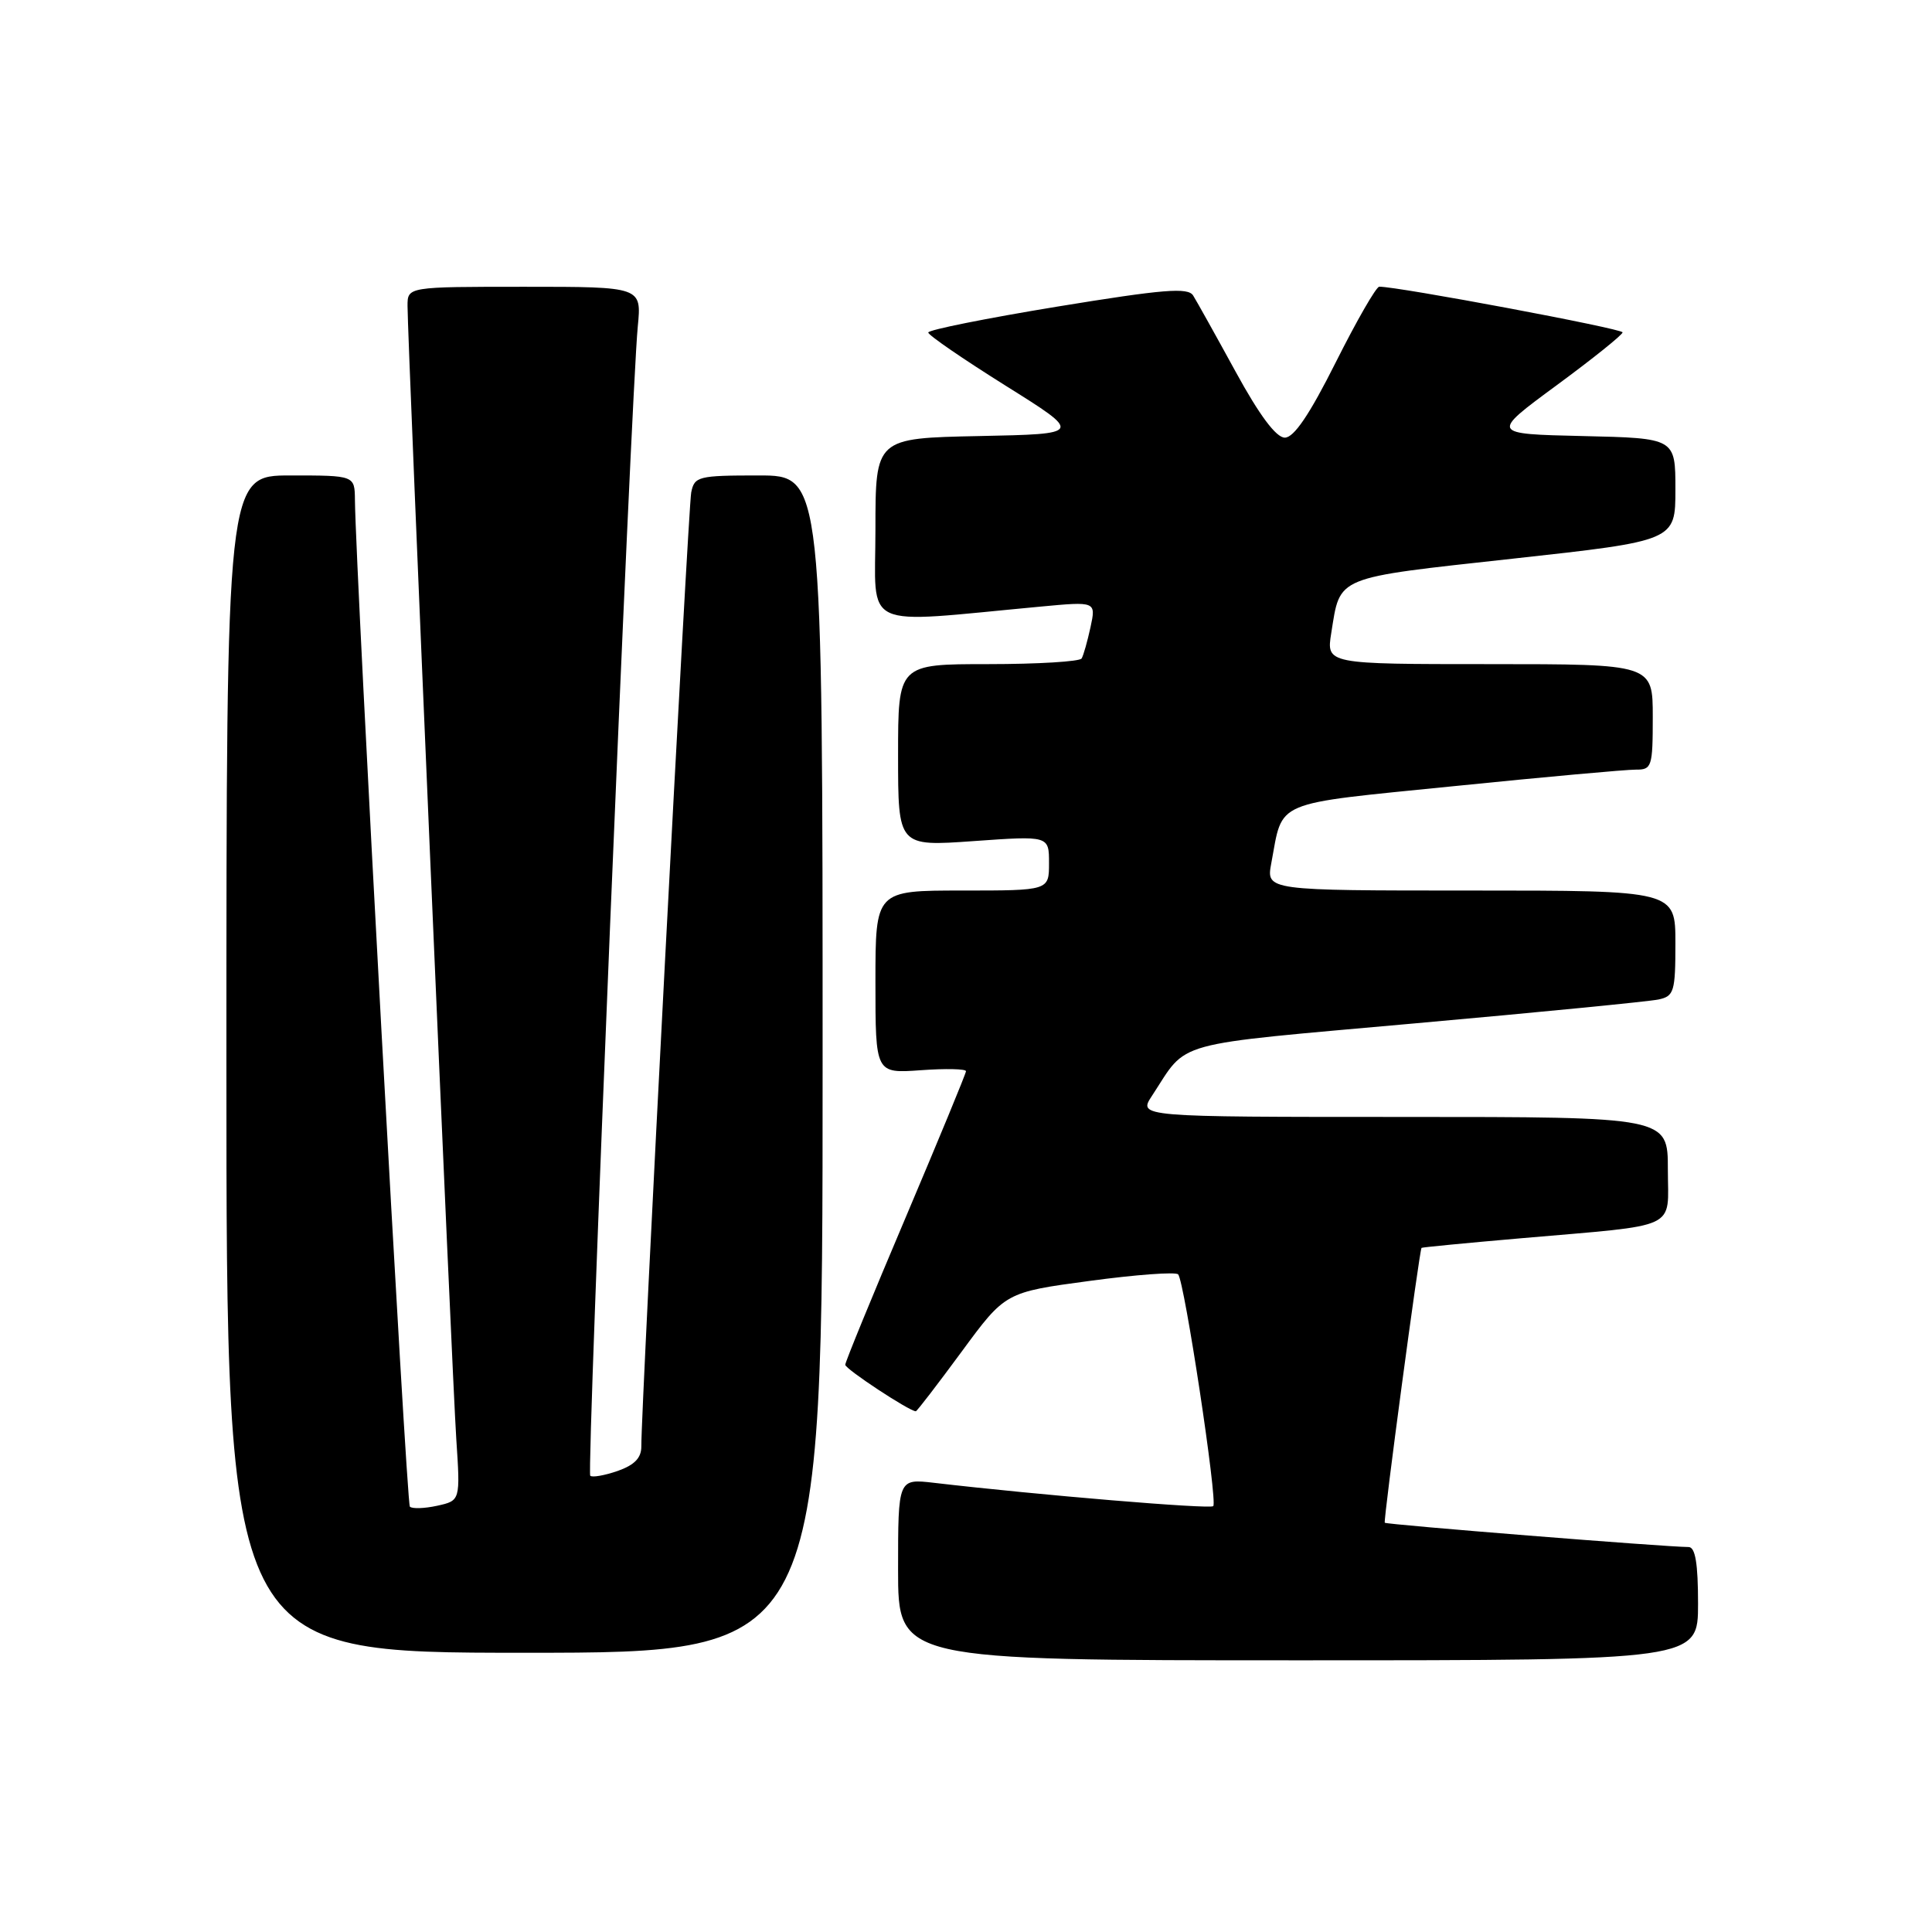 <?xml version="1.0" encoding="UTF-8" standalone="no"?>
<!DOCTYPE svg PUBLIC "-//W3C//DTD SVG 1.1//EN" "http://www.w3.org/Graphics/SVG/1.1/DTD/svg11.dtd" >
<svg xmlns="http://www.w3.org/2000/svg" xmlns:xlink="http://www.w3.org/1999/xlink" version="1.1" viewBox="0 0 256 256">
 <g >
 <path fill="currentColor"
d=" M 225.00 212.50 C 225.00 207.17 224.64 205.00 223.75 204.99 C 220.68 204.98 183.69 202.02 183.49 201.77 C 183.28 201.51 188.08 165.66 188.36 165.35 C 188.44 165.27 194.35 164.70 201.50 164.08 C 222.85 162.22 221.00 163.08 221.00 154.95 C 221.00 148.00 221.00 148.00 185.90 148.00 C 150.80 148.00 150.80 148.00 152.65 145.19 C 157.52 137.77 154.69 138.55 187.50 135.60 C 204.00 134.13 218.51 132.70 219.75 132.44 C 221.82 132.00 222.00 131.41 222.00 124.98 C 222.00 118.00 222.00 118.00 194.89 118.00 C 167.78 118.00 167.78 118.00 168.45 114.39 C 170.04 105.92 168.37 106.62 192.65 104.17 C 204.67 102.95 215.51 101.97 216.75 101.98 C 218.87 102.00 219.00 101.60 219.00 95.00 C 219.00 88.00 219.00 88.00 197.37 88.00 C 175.74 88.00 175.74 88.00 176.40 83.87 C 177.62 76.26 176.69 76.64 200.43 74.03 C 222.00 71.66 222.00 71.66 222.00 64.86 C 222.00 58.06 222.00 58.06 209.75 57.78 C 197.50 57.50 197.50 57.50 206.25 51.06 C 211.06 47.52 215.00 44.36 215.00 44.04 C 215.00 43.55 185.14 37.95 182.76 37.99 C 182.35 37.99 179.76 42.50 177.00 48.00 C 173.52 54.94 171.45 58.00 170.24 57.99 C 169.09 57.98 166.88 55.03 163.72 49.24 C 161.09 44.43 158.56 39.90 158.10 39.16 C 157.42 38.06 154.21 38.32 140.14 40.62 C 130.71 42.17 123.00 43.71 123.00 44.06 C 123.00 44.41 127.61 47.57 133.24 51.10 C 143.47 57.50 143.47 57.50 129.74 57.78 C 116.00 58.06 116.00 58.06 116.00 70.17 C 116.00 83.70 113.70 82.63 137.86 80.38 C 145.23 79.69 145.23 79.69 144.50 83.10 C 144.09 84.97 143.57 86.84 143.32 87.25 C 143.08 87.66 137.51 88.00 130.94 88.00 C 119.00 88.00 119.00 88.00 119.00 100.08 C 119.00 112.16 119.00 112.16 129.00 111.45 C 139.00 110.74 139.00 110.74 139.00 114.37 C 139.00 118.00 139.00 118.00 127.50 118.00 C 116.00 118.00 116.00 118.00 116.00 130.12 C 116.00 142.24 116.00 142.24 122.00 141.81 C 125.30 141.57 128.00 141.63 128.00 141.94 C 127.99 142.25 124.39 150.97 120.00 161.33 C 115.60 171.69 112.00 180.47 112.00 180.84 C 112.00 181.40 120.50 187.00 121.35 187.00 C 121.50 187.00 124.22 183.45 127.41 179.12 C 133.21 171.23 133.21 171.23 144.36 169.73 C 150.49 168.90 155.77 168.51 156.11 168.86 C 156.94 169.73 161.37 198.97 160.76 199.57 C 160.34 200.00 137.61 198.10 123.75 196.48 C 119.00 195.93 119.00 195.93 119.00 207.97 C 119.00 220.00 119.00 220.00 172.00 220.00 C 225.00 220.00 225.00 220.00 225.00 212.50 Z  M 109.00 141.00 C 109.00 63.00 109.00 63.00 100.52 63.00 C 92.52 63.00 92.01 63.13 91.59 65.25 C 91.18 67.33 84.93 186.85 84.98 191.65 C 84.99 193.18 84.08 194.12 81.84 194.91 C 80.10 195.51 78.46 195.80 78.21 195.54 C 77.71 195.05 83.62 52.38 84.51 43.25 C 85.02 38.00 85.02 38.00 69.51 38.00 C 54.00 38.00 54.00 38.00 54.00 40.53 C 54.00 45.10 59.90 182.31 60.46 190.67 C 61.00 198.84 61.00 198.84 57.93 199.52 C 56.24 199.89 54.61 199.94 54.31 199.64 C 53.85 199.18 47.14 76.09 47.03 66.25 C 47.00 63.00 47.00 63.00 38.50 63.00 C 30.00 63.00 30.00 63.00 30.00 141.00 C 30.00 219.00 30.00 219.00 69.50 219.00 C 109.00 219.00 109.00 219.00 109.00 141.00 Z "/>
</g>
</svg>